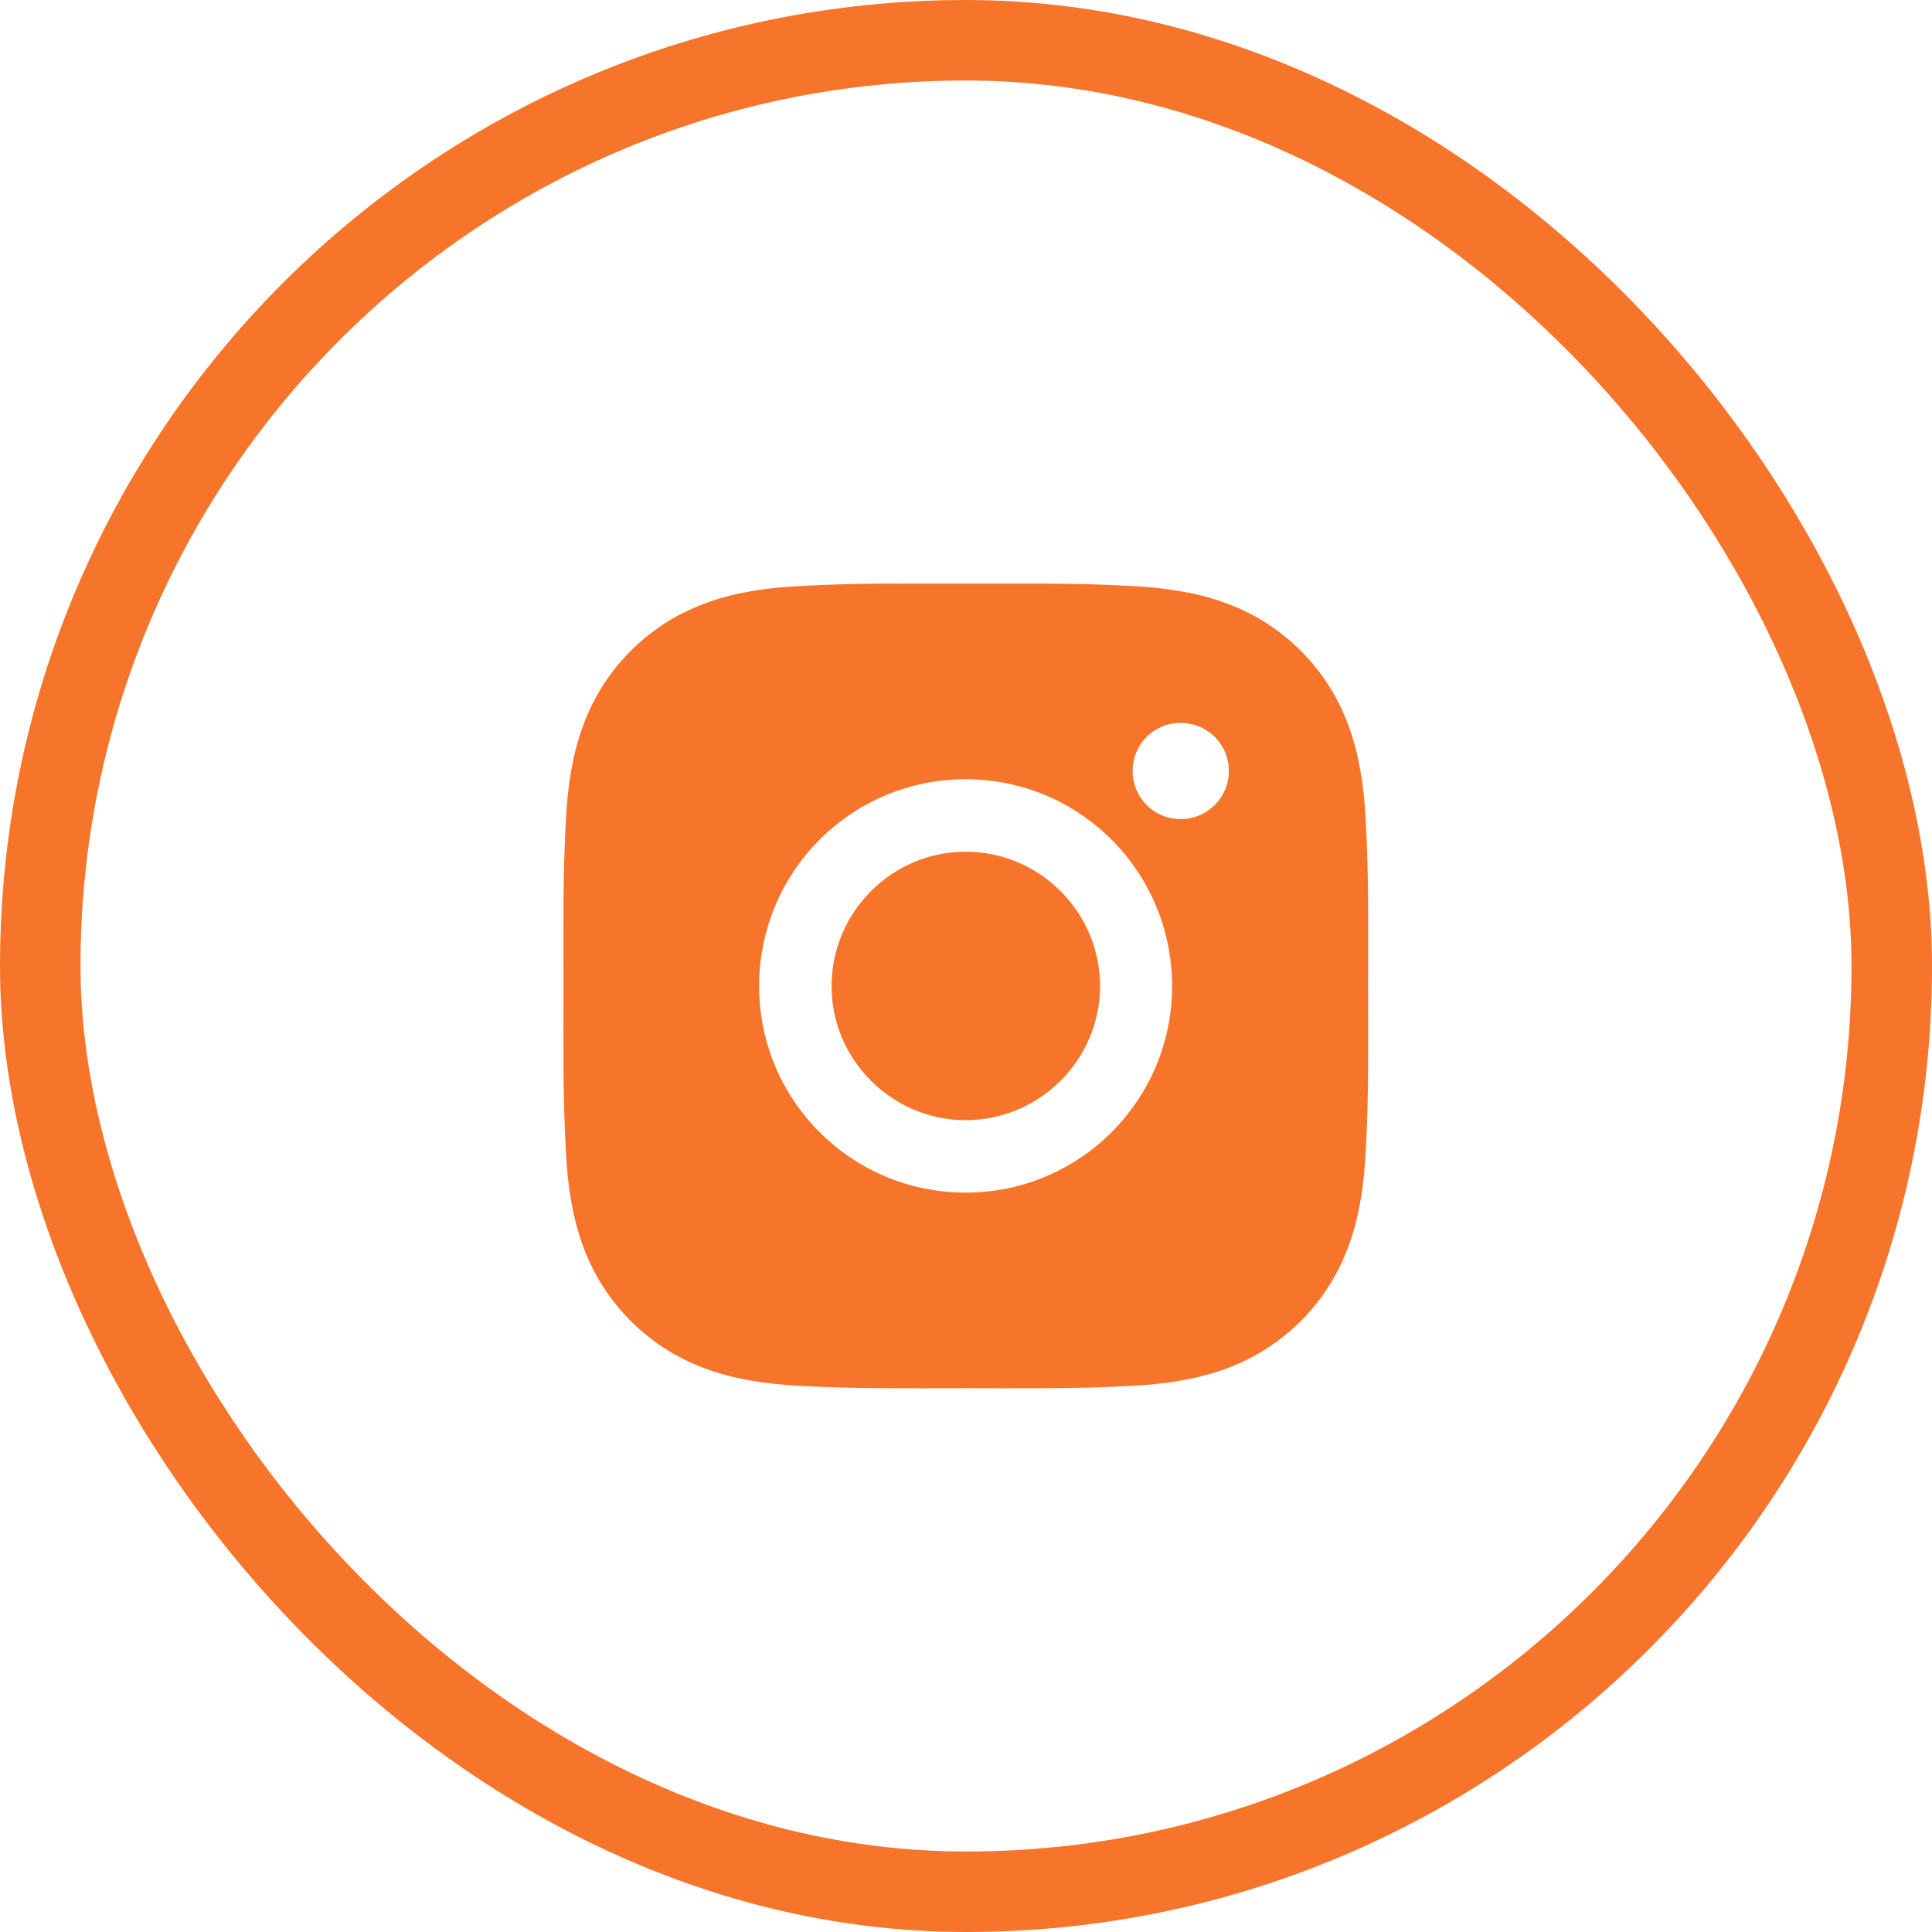 <svg width="48" height="48" viewBox="0 0 48 48" fill="none" xmlns="http://www.w3.org/2000/svg" xmlns:xlink="http://www.w3.org/1999/xlink">
	<desc>
			Created with Pixso.
	</desc>
	<defs>
		<clipPath id="clip2496_3355">
			<rect id="Frame" rx="23" width="46" height="46" transform="translate(1 1)" fill="white" fill-opacity="0"/>
		</clipPath>
	</defs>
	<g clip-path="url(#clip2496_3355)">
		<path id="Vector" d="M23.99 21.16C22.16 21.16 20.66 22.66 20.66 24.5C20.66 26.33 22.16 27.83 23.99 27.83C25.83 27.83 27.33 26.33 27.33 24.5C27.33 22.66 25.83 21.16 23.99 21.16ZM33.99 24.5C33.99 23.11 34.01 21.75 33.93 20.37C33.85 18.77 33.49 17.35 32.32 16.17C31.14 15 29.72 14.64 28.12 14.56C26.74 14.48 25.37 14.5 24 14.5C22.61 14.5 21.25 14.48 19.87 14.56C18.27 14.64 16.85 15 15.67 16.17C14.5 17.35 14.14 18.77 14.06 20.37C13.98 21.75 14 23.12 14 24.5C14 25.87 13.98 27.24 14.06 28.62C14.14 30.22 14.5 31.64 15.67 32.82C16.85 33.99 18.27 34.35 19.87 34.43C21.25 34.51 22.62 34.49 24 34.49C25.38 34.49 26.74 34.51 28.12 34.43C29.72 34.35 31.14 33.99 32.32 32.82C33.49 31.64 33.85 30.22 33.93 28.62C34.01 27.24 33.99 25.88 33.99 24.5ZM23.99 29.63C21.15 29.63 18.86 27.33 18.86 24.5C18.86 21.66 21.15 19.36 23.99 19.36C26.83 19.36 29.12 21.66 29.12 24.5C29.12 27.33 26.83 29.63 23.99 29.63ZM29.33 20.35C28.67 20.35 28.14 19.82 28.14 19.15C28.14 18.49 28.67 17.96 29.33 17.96C30 17.96 30.53 18.49 30.53 19.15C30.53 19.31 30.5 19.47 30.44 19.61C30.38 19.76 30.29 19.89 30.18 20C30.07 20.11 29.94 20.2 29.79 20.26C29.65 20.32 29.49 20.35 29.33 20.35Z" fill="#F7752A" fill-opacity="1" fill-rule="evenodd"/>
	</g>
	<rect id="Frame" rx="23" width="46" height="46" transform="translate(1 1)" stroke="#F7752A" stroke-opacity="1" stroke-width="2"/>
</svg>
